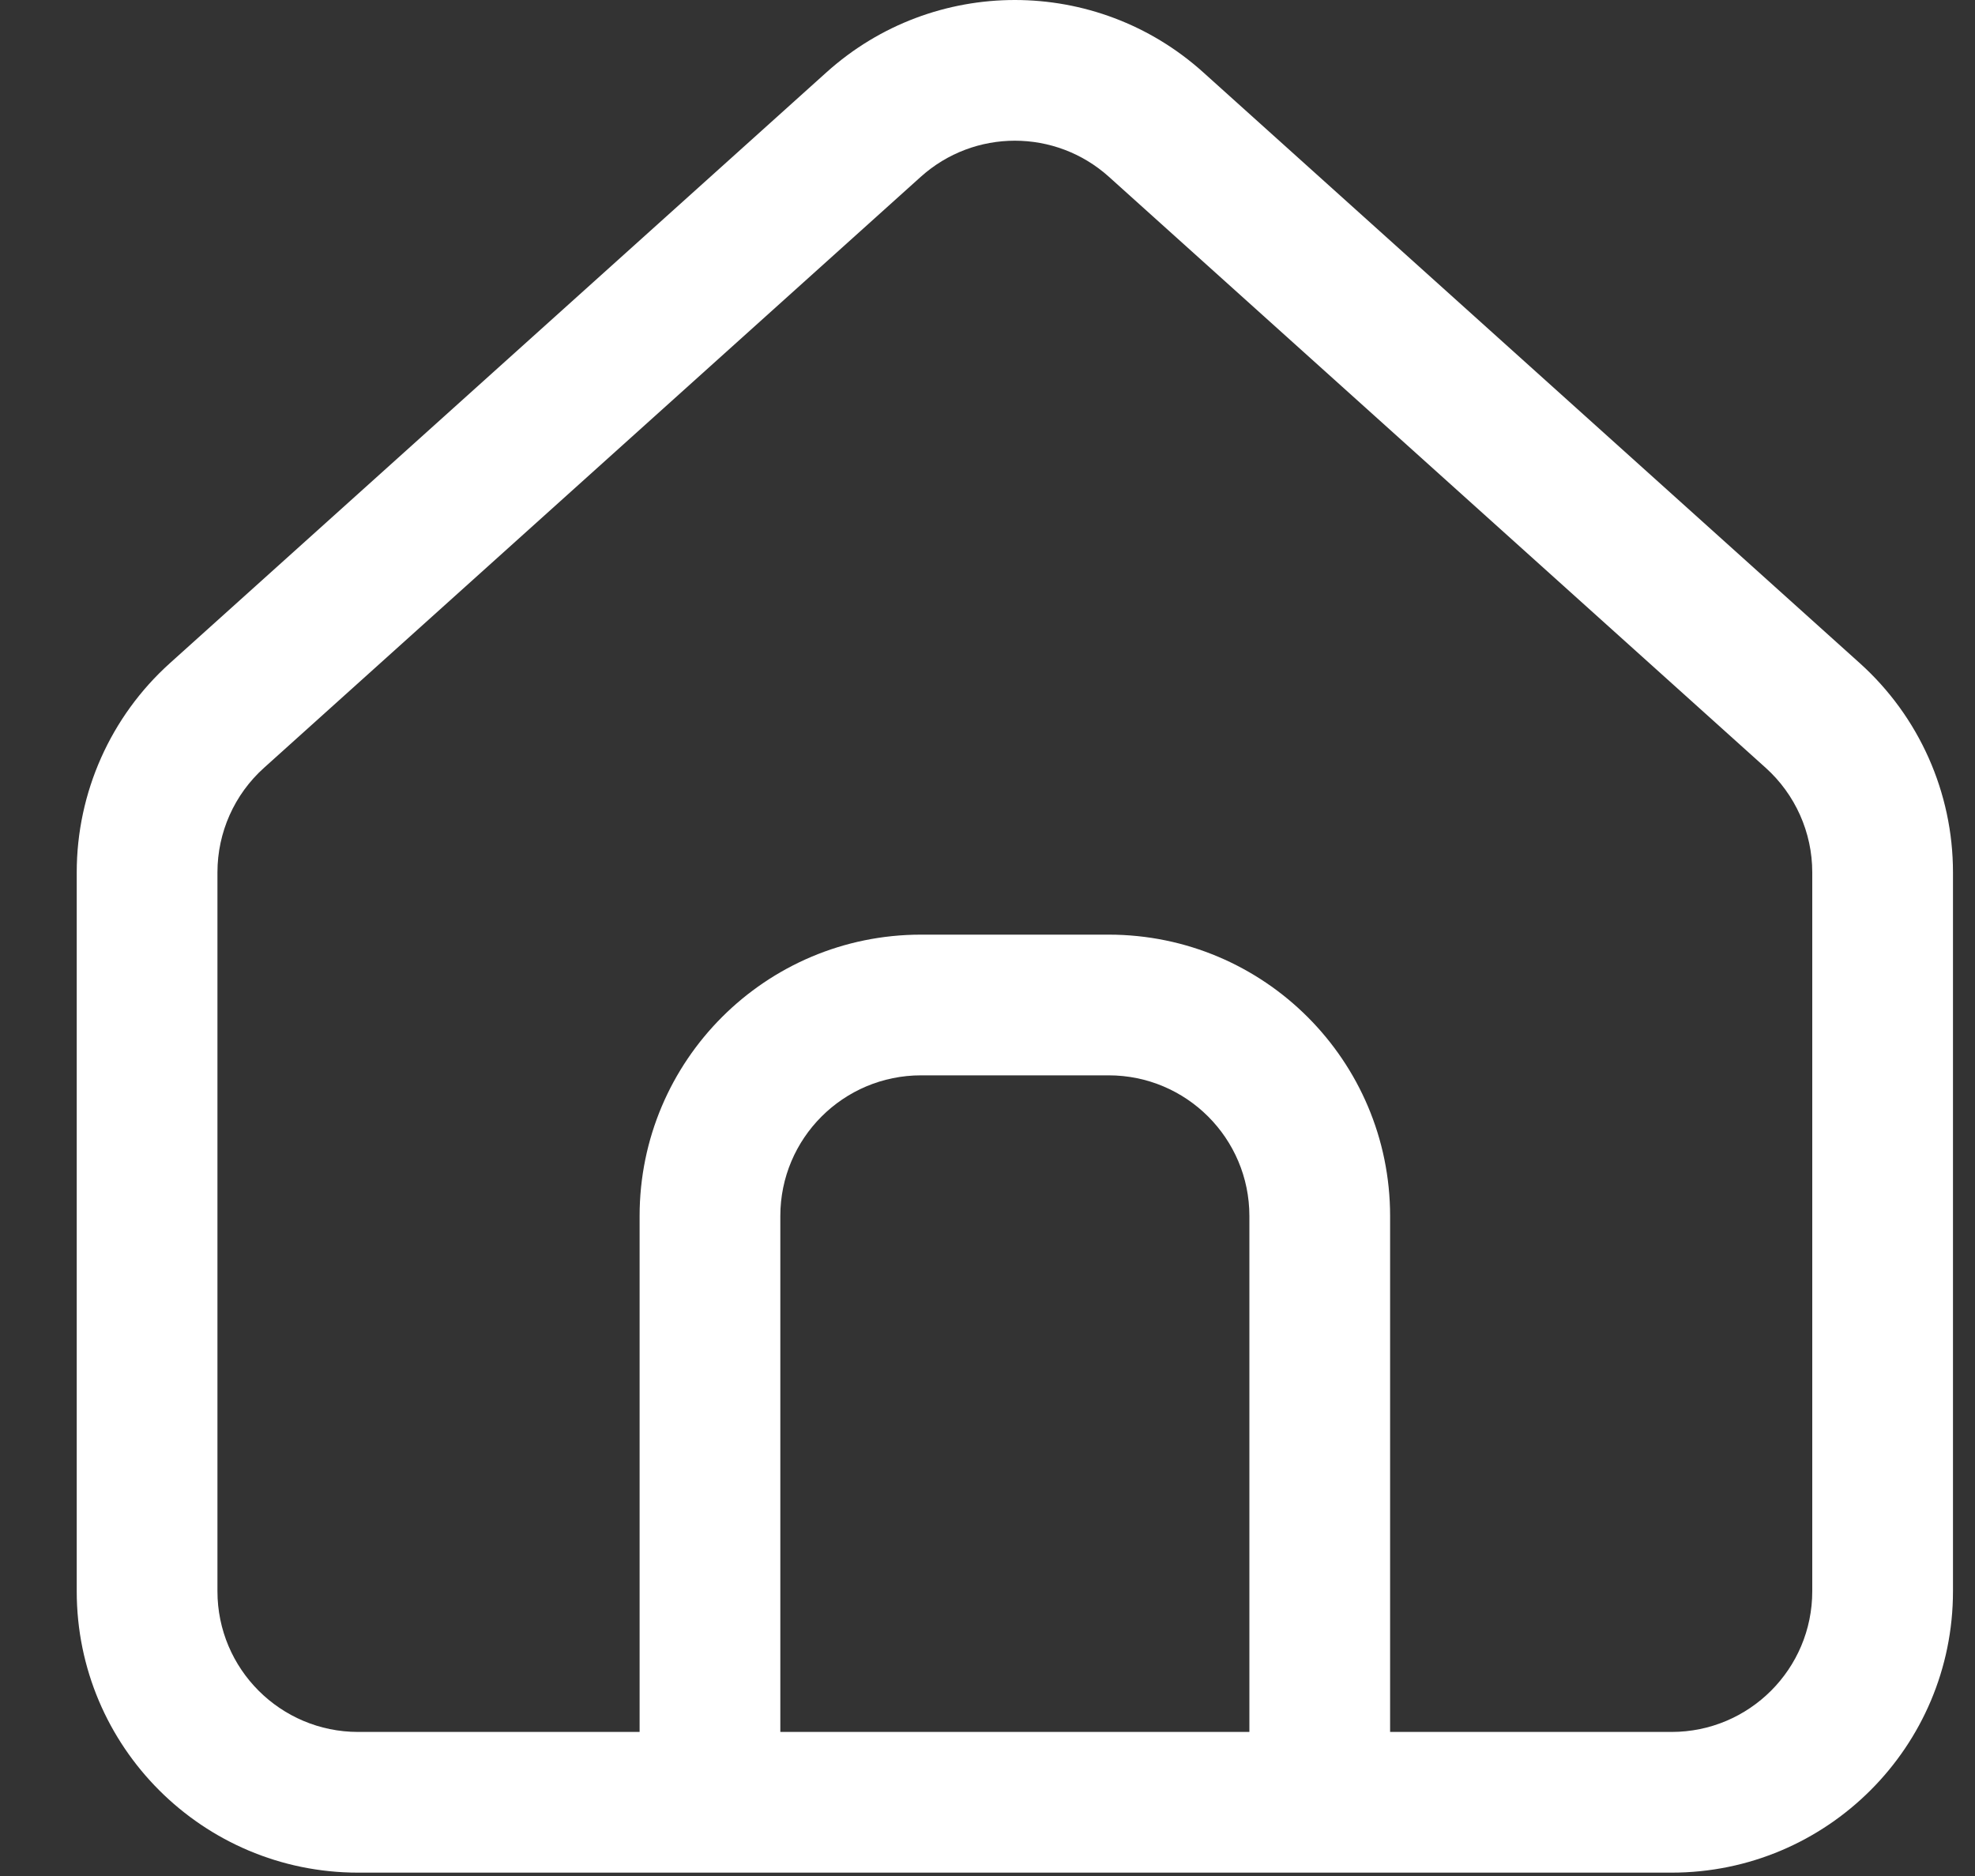 <svg width="20" height="19" viewBox="0 0 20 19" fill="none" xmlns="http://www.w3.org/2000/svg">
<rect x="0" y="0" width="20" height="19" fill="#333333" stroke="none"/>
<path fill-rule="evenodd" clip-rule="evenodd" d="M3.627 18.966C2.053 18.966 0.777 17.69 0.777 16.116V8.835C0.777 8.027 1.12 7.257 1.72 6.717L8.37 0.732C9.454 -0.244 11.1 -0.244 12.184 0.732L18.834 6.717C19.434 7.257 19.777 8.027 19.777 8.835V16.116C19.777 17.69 18.501 18.966 16.927 18.966H3.627ZM18.352 8.835V16.116C18.352 16.903 17.714 17.541 16.927 17.541H14.077V12.316C14.077 10.742 12.801 9.466 11.227 9.466H9.327C7.753 9.466 6.477 10.742 6.477 12.316V17.541H3.627C2.84 17.541 2.202 16.903 2.202 16.116V8.835C2.202 8.431 2.373 8.046 2.674 7.776L9.324 1.791C9.866 1.303 10.688 1.303 11.23 1.791L17.88 7.776C18.18 8.046 18.352 8.431 18.352 8.835ZM7.902 17.541V12.316C7.902 11.529 8.54 10.891 9.327 10.891H11.227C12.014 10.891 12.652 11.529 12.652 12.316V17.541H7.902Z" fill="white"/>
</svg>
